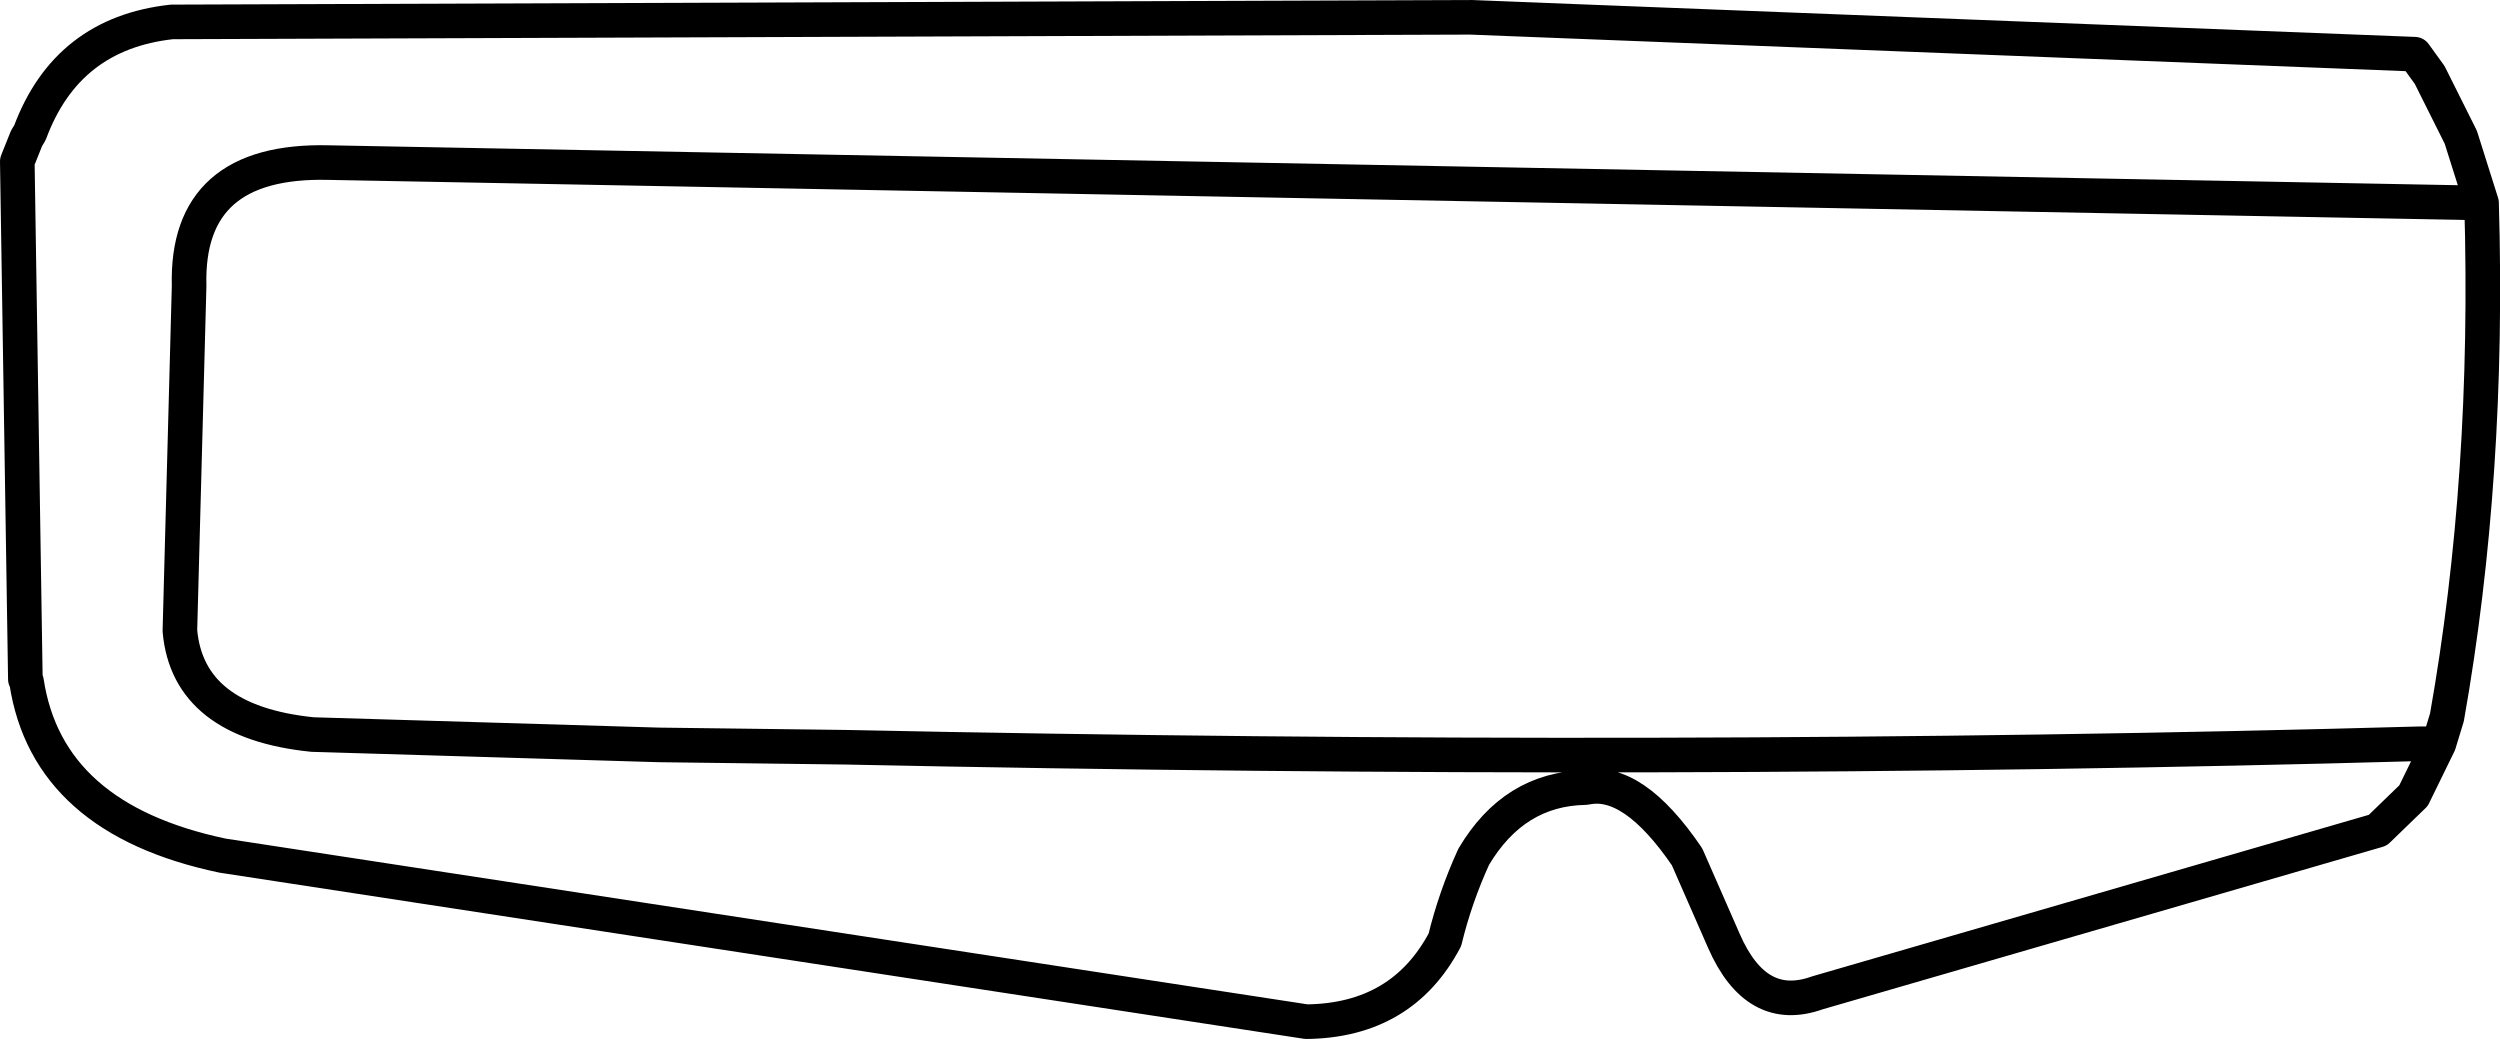 <?xml version="1.0" encoding="UTF-8" standalone="no"?>
<svg xmlns:xlink="http://www.w3.org/1999/xlink" height="45.05px" width="108.4px" xmlns="http://www.w3.org/2000/svg">
  <g transform="matrix(1.0, 0.0, 0.0, 1.0, 54.2, 22.55)">
    <path d="M51.55 9.7 L50.45 11.95 48.9 13.45 24.6 20.5 Q21.95 21.45 20.55 18.25 L18.95 14.6 Q16.6 11.15 14.55 11.6 11.45 11.65 9.7 14.6 8.9 16.35 8.45 18.2 6.6 21.7 2.45 21.75 L-44.55 14.55 Q-52.15 12.95 -53.05 7.0 L-53.1 6.9 -53.45 -15.55 -53.05 -16.55 -52.9 -16.8 Q-51.3 -21.1 -46.75 -21.6 L9.55 -21.8 50.5 -20.2 51.15 -19.3 52.5 -16.6 53.4 -13.75 Q53.75 -1.9 51.9 8.55 L51.55 9.7 50.7 9.7 Q18.55 10.6 -17.55 9.85 L-25.55 9.75 -25.6 9.75 -40.65 9.3 Q-46.05 8.75 -46.4 4.8 L-46.0 -10.15 Q-46.15 -15.65 -39.95 -15.5 L53.4 -13.75" fill="none" stroke="#000000" stroke-linecap="round" stroke-linejoin="round" stroke-width="1.5"/>
  </g>
</svg>
